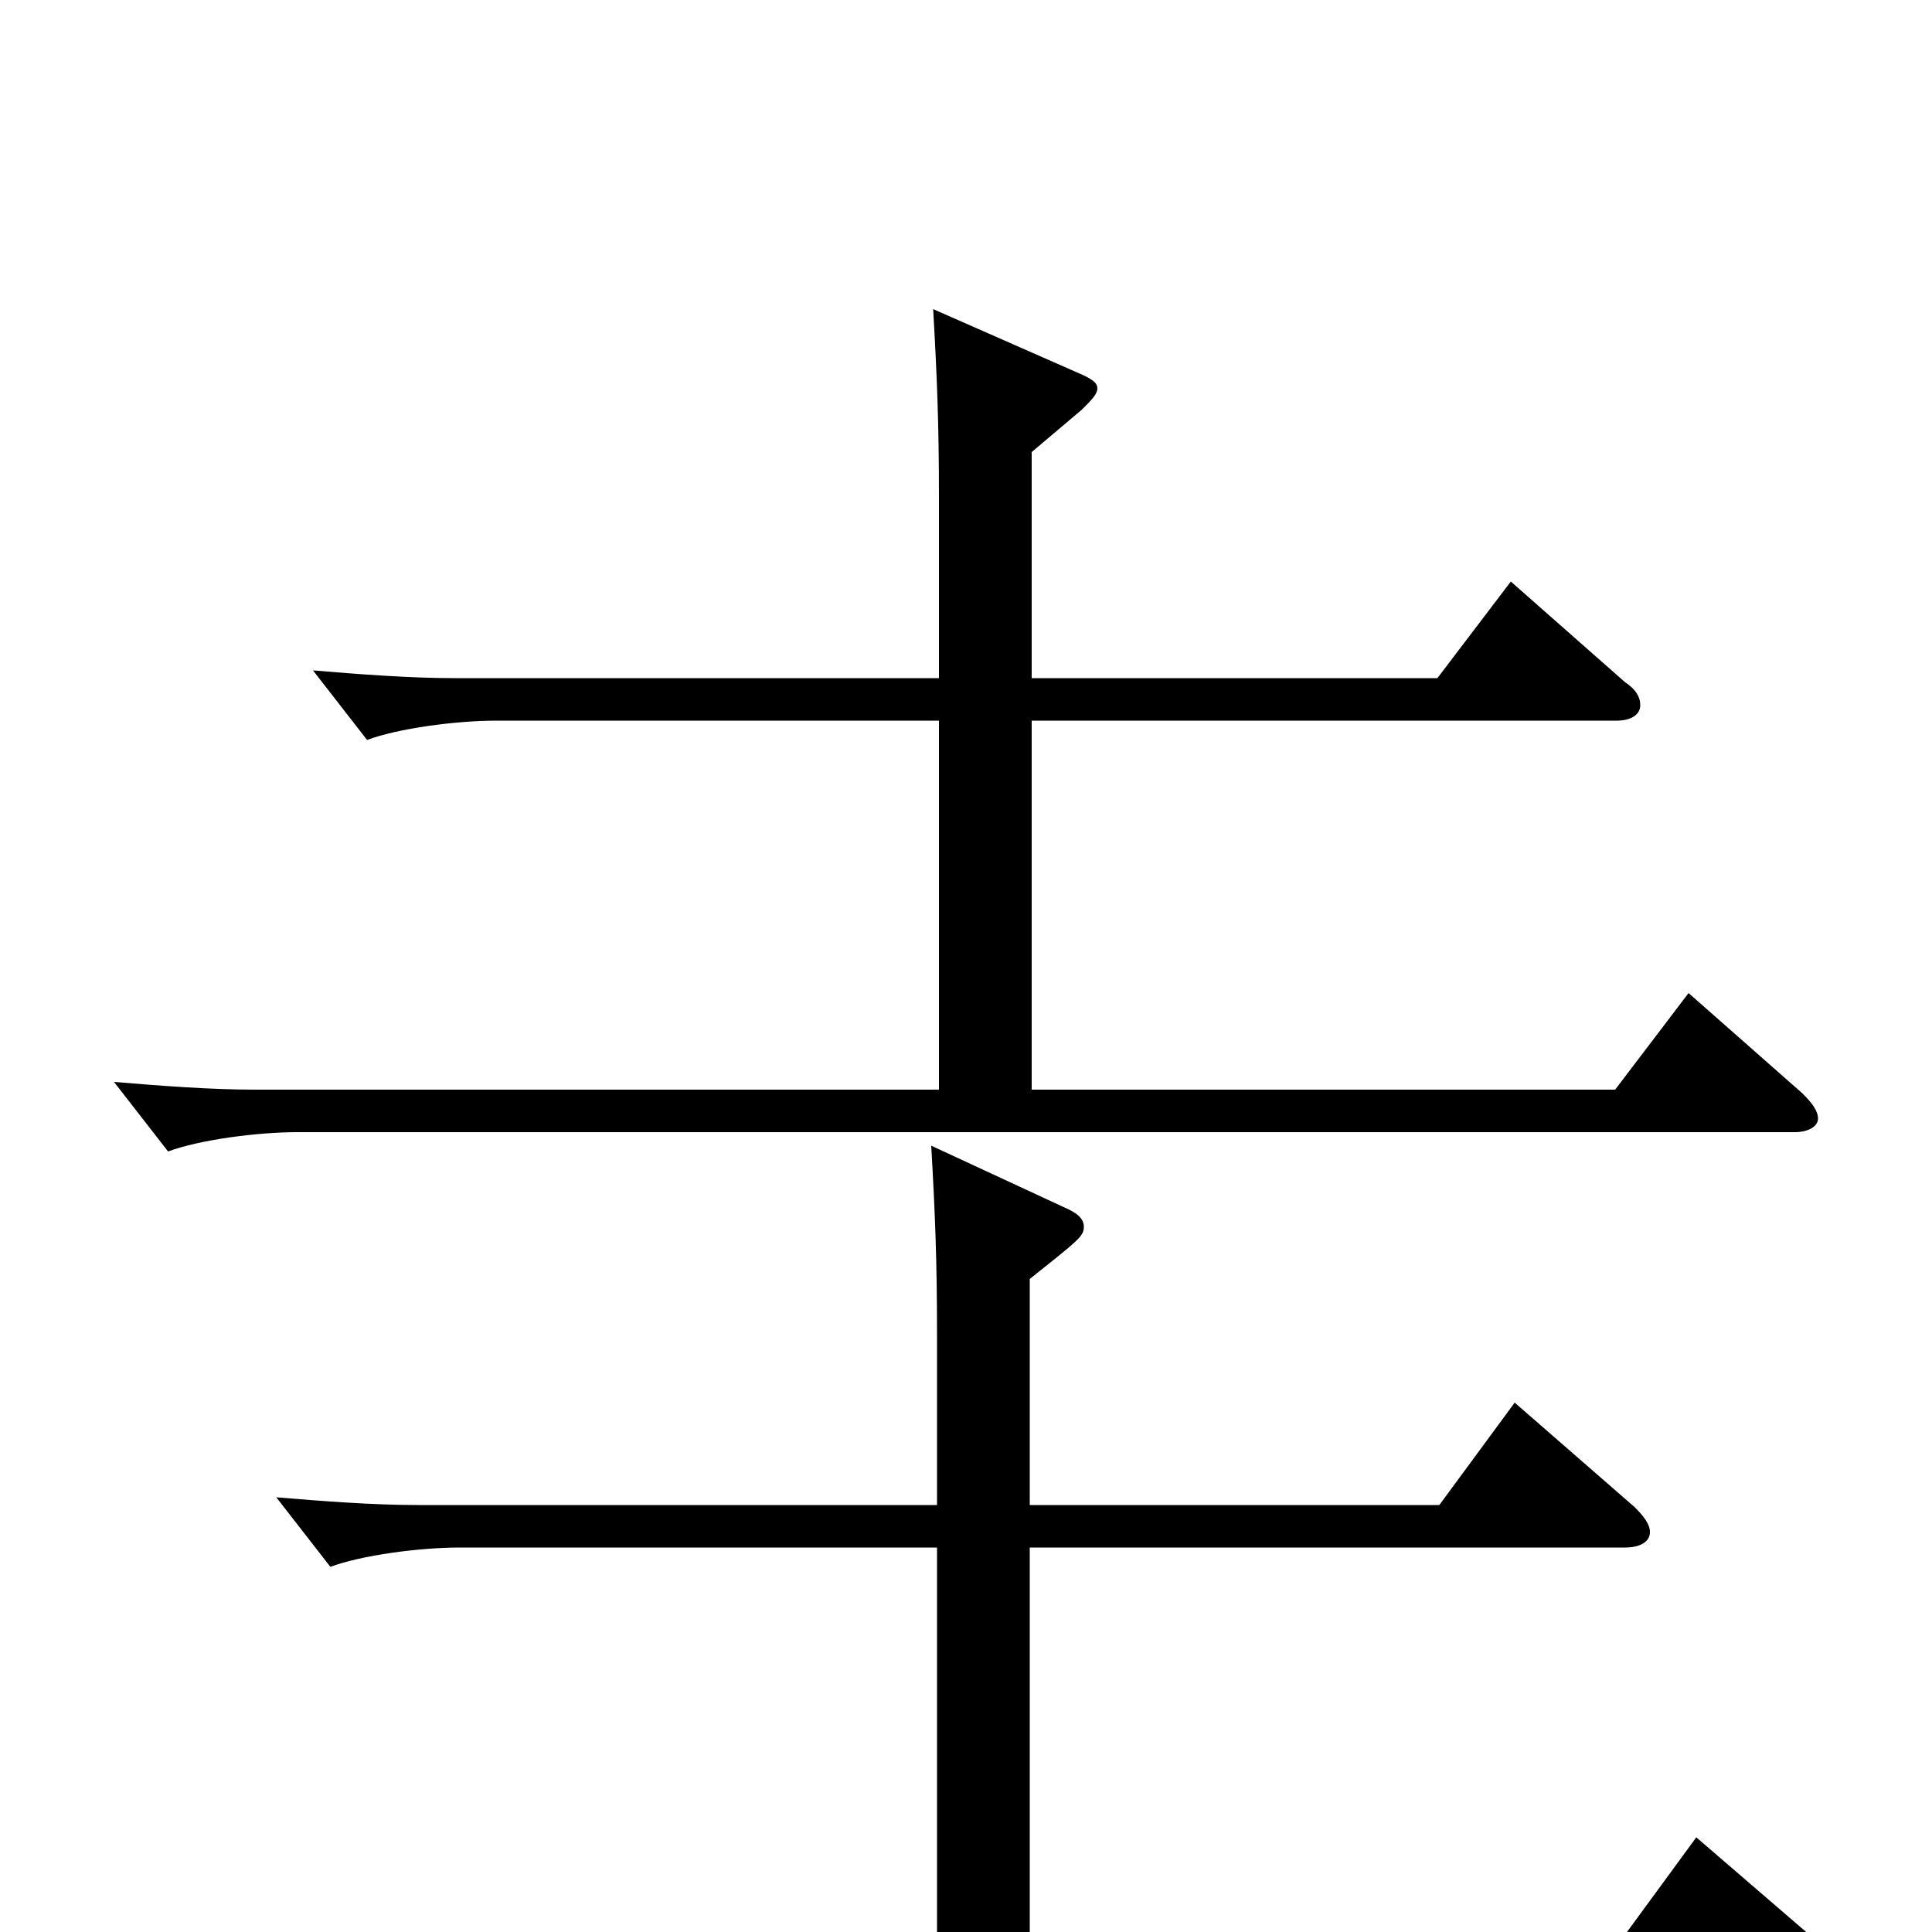 <svg xmlns="http://www.w3.org/2000/svg" viewBox="0 -1000 1000 1000">
	<path fill="#000000" d="M874 -486L836 -436H534V-627H837C844 -627 849 -630 849 -635C849 -639 847 -643 841 -647L782 -699L744 -649H534V-766L560 -788C565 -793 568 -796 568 -799C568 -802 565 -804 558 -807L483 -840C485 -805 486 -781 486 -742V-649H235C212 -649 186 -651 162 -653L190 -617C206 -623 236 -627 257 -627H486V-436H132C109 -436 83 -438 59 -440L87 -404C103 -410 133 -414 154 -414H929C936 -414 941 -417 941 -421C941 -425 938 -429 933 -434ZM878 -49L837 7H533V-199H841C849 -199 854 -202 854 -207C854 -211 851 -215 846 -220L784 -274L745 -221H533V-338C558 -358 561 -360 561 -365C561 -369 558 -372 551 -375L482 -407C484 -372 485 -348 485 -309V-221H216C193 -221 167 -223 143 -225L171 -189C187 -195 217 -199 238 -199H485V7H111C89 7 64 5 41 3L68 39C83 33 112 29 132 29H938C947 29 952 26 952 21C952 17 949 12 943 7Z"/>
</svg>